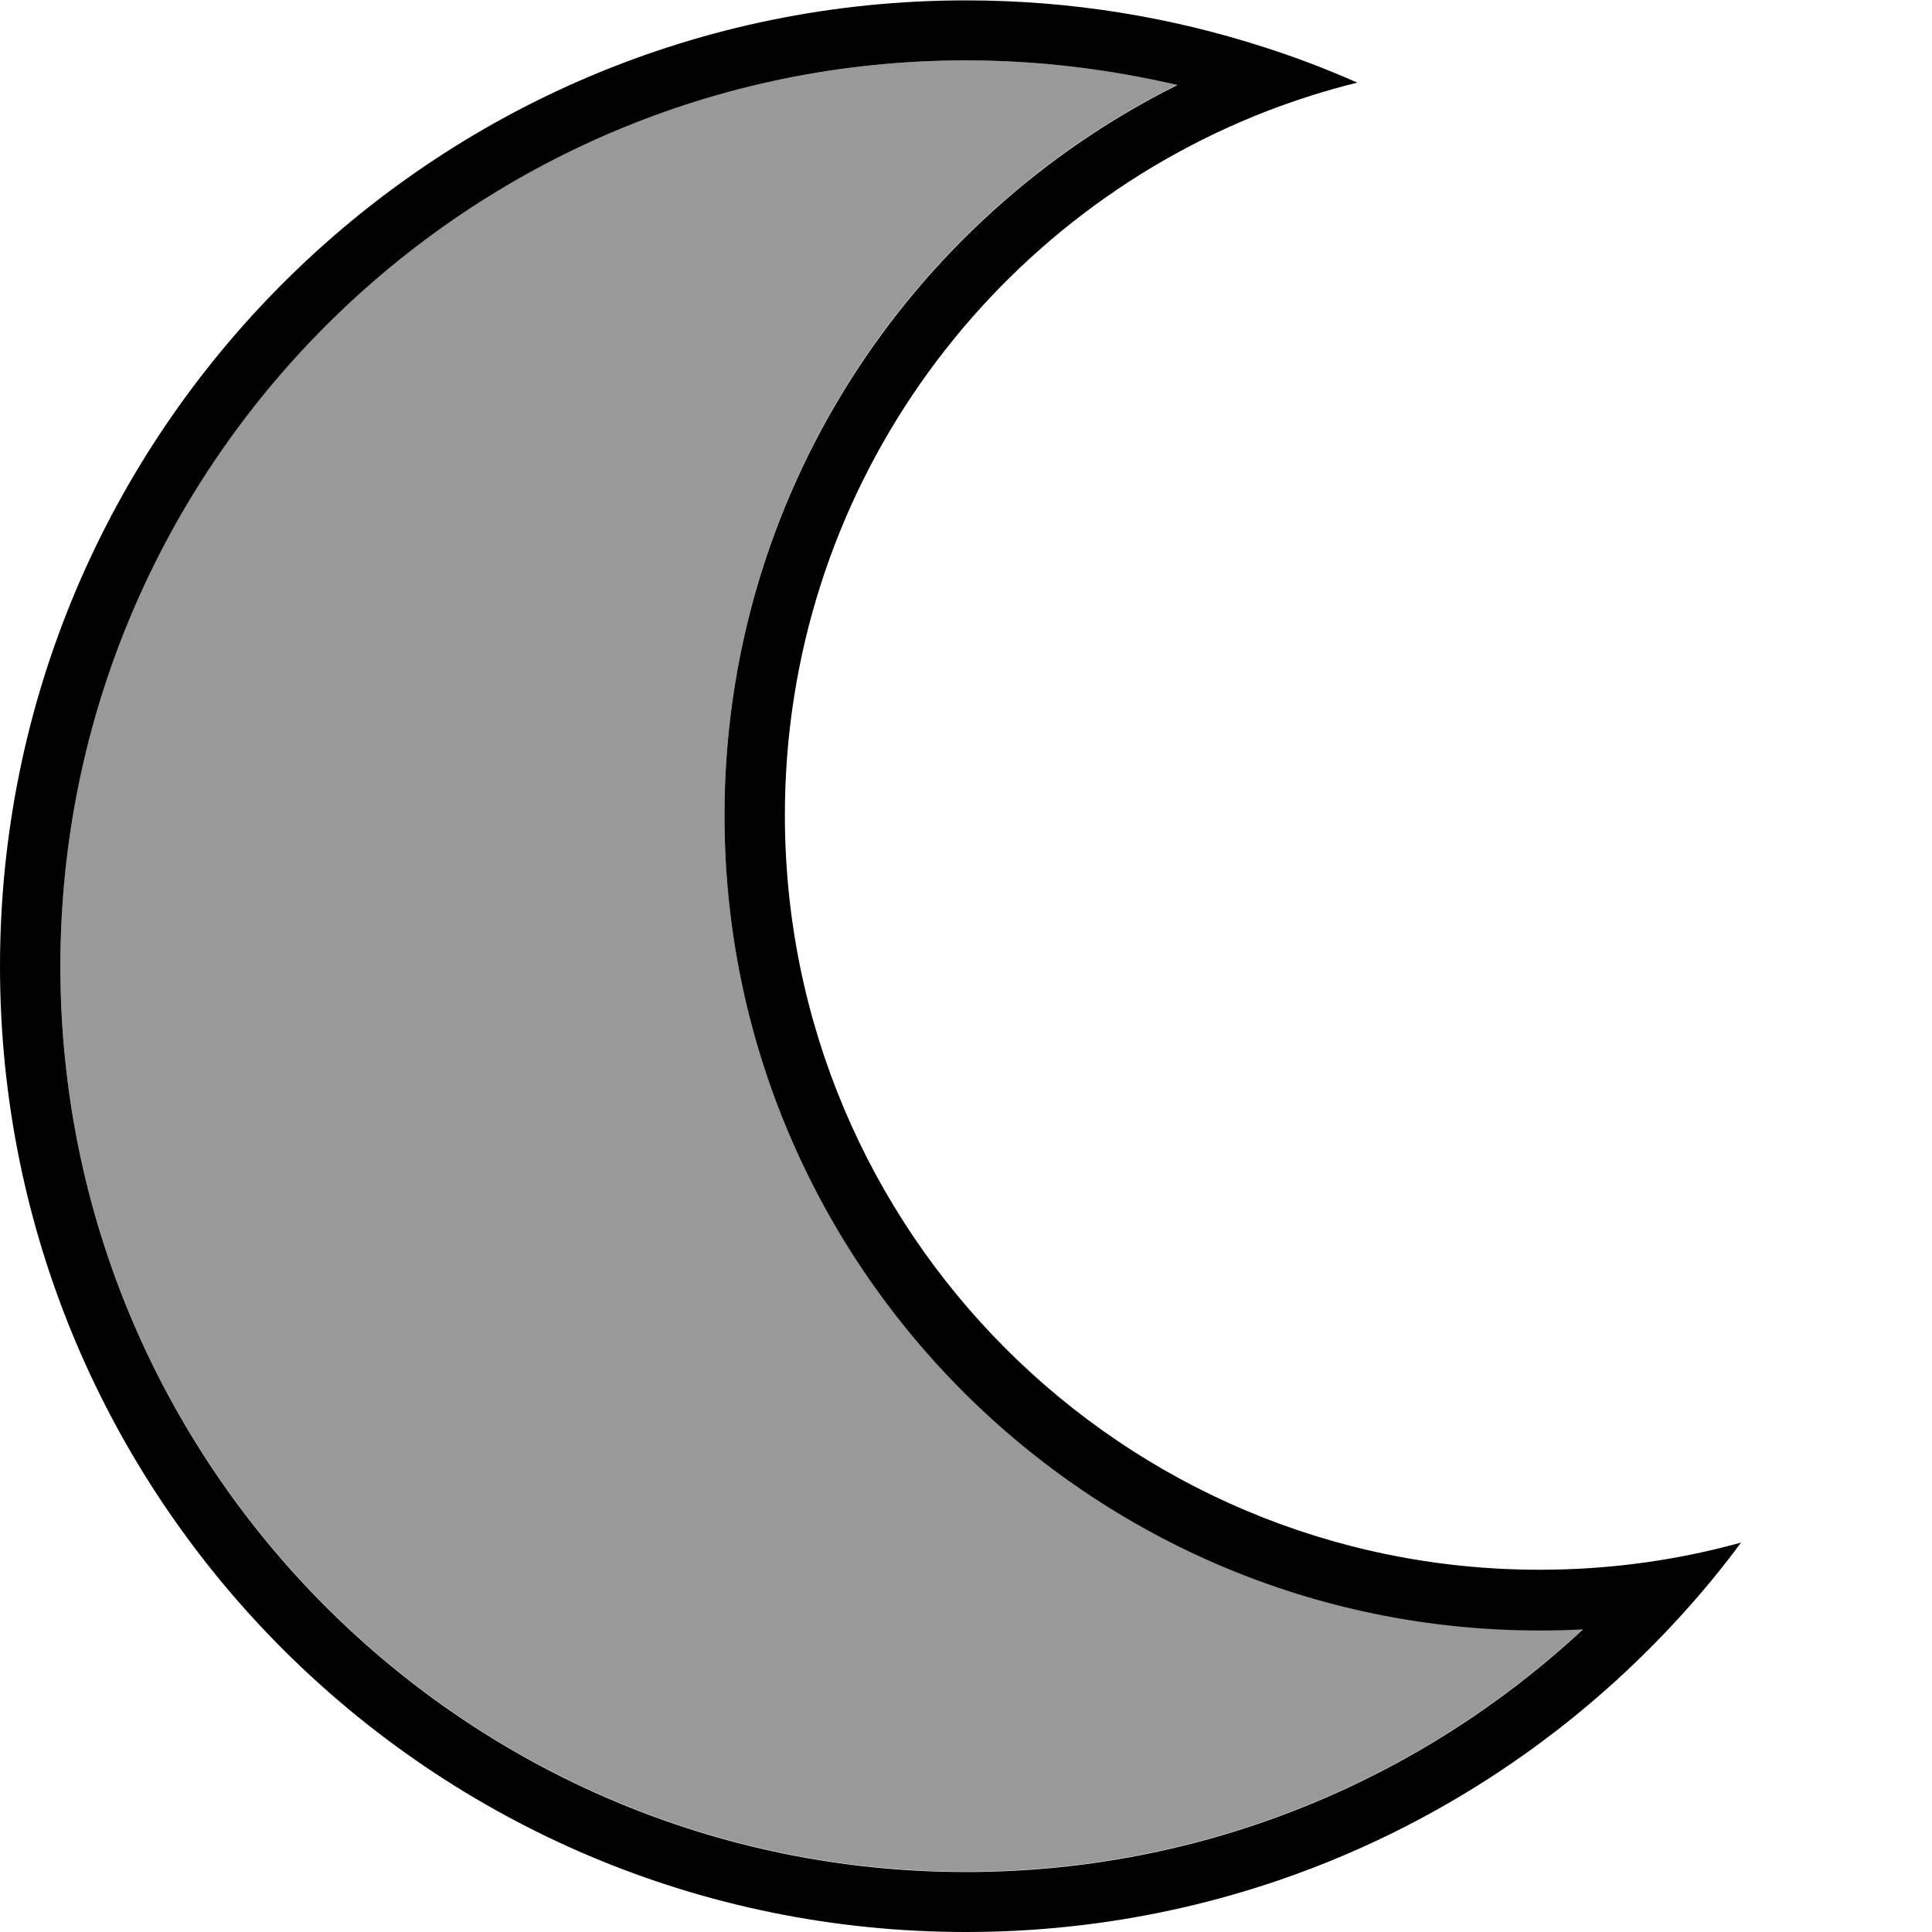<svg fill="currentColor" xmlns="http://www.w3.org/2000/svg" viewBox="0 0 512 512"><!--! Font Awesome Pro 7.0.1 by @fontawesome - https://fontawesome.com License - https://fontawesome.com/license (Commercial License) Copyright 2025 Fonticons, Inc. --><path opacity=".4" fill="currentColor" d="M16 256c0 132.5 107.5 240 240 240 63.2 0 120.6-24.4 163.5-64.3-3.8 .2-7.6 .3-11.5 .3-119.3 0-216-96.7-216-216 0-84.8 48.8-158.1 119.9-193.5-17.9-4.3-36.6-6.5-55.9-6.5-132.5 0-240 107.5-240 240z"/><path fill="currentColor" d="M359.7 21.9c-7.9-3.5-16-6.6-24.4-9.3-25-8.1-51.6-12.5-79.3-12.5-141.4 0-256 114.6-256 256S114.6 512 256 512c74.7 0 142-32 188.8-83.1 5.9-6.4 11.4-13.1 16.6-20.1-15.6 4.3-33.4 7.2-53.4 7.2-110.5 0-200-89.5-200-200 0-84.9 52.9-157.5 127.6-186.5 7.8-3 15.9-5.6 24.1-7.6zm-47.8 .7c-71 35.4-119.9 108.7-119.9 193.5 0 119.3 96.7 216 216 216 3.9 0 7.7-.1 11.5-.3-42.9 39.9-100.3 64.3-163.5 64.3-132.5 0-240-107.5-240-240S123.5 16 256 16c19.2 0 37.9 2.3 55.9 6.5z"/></svg>